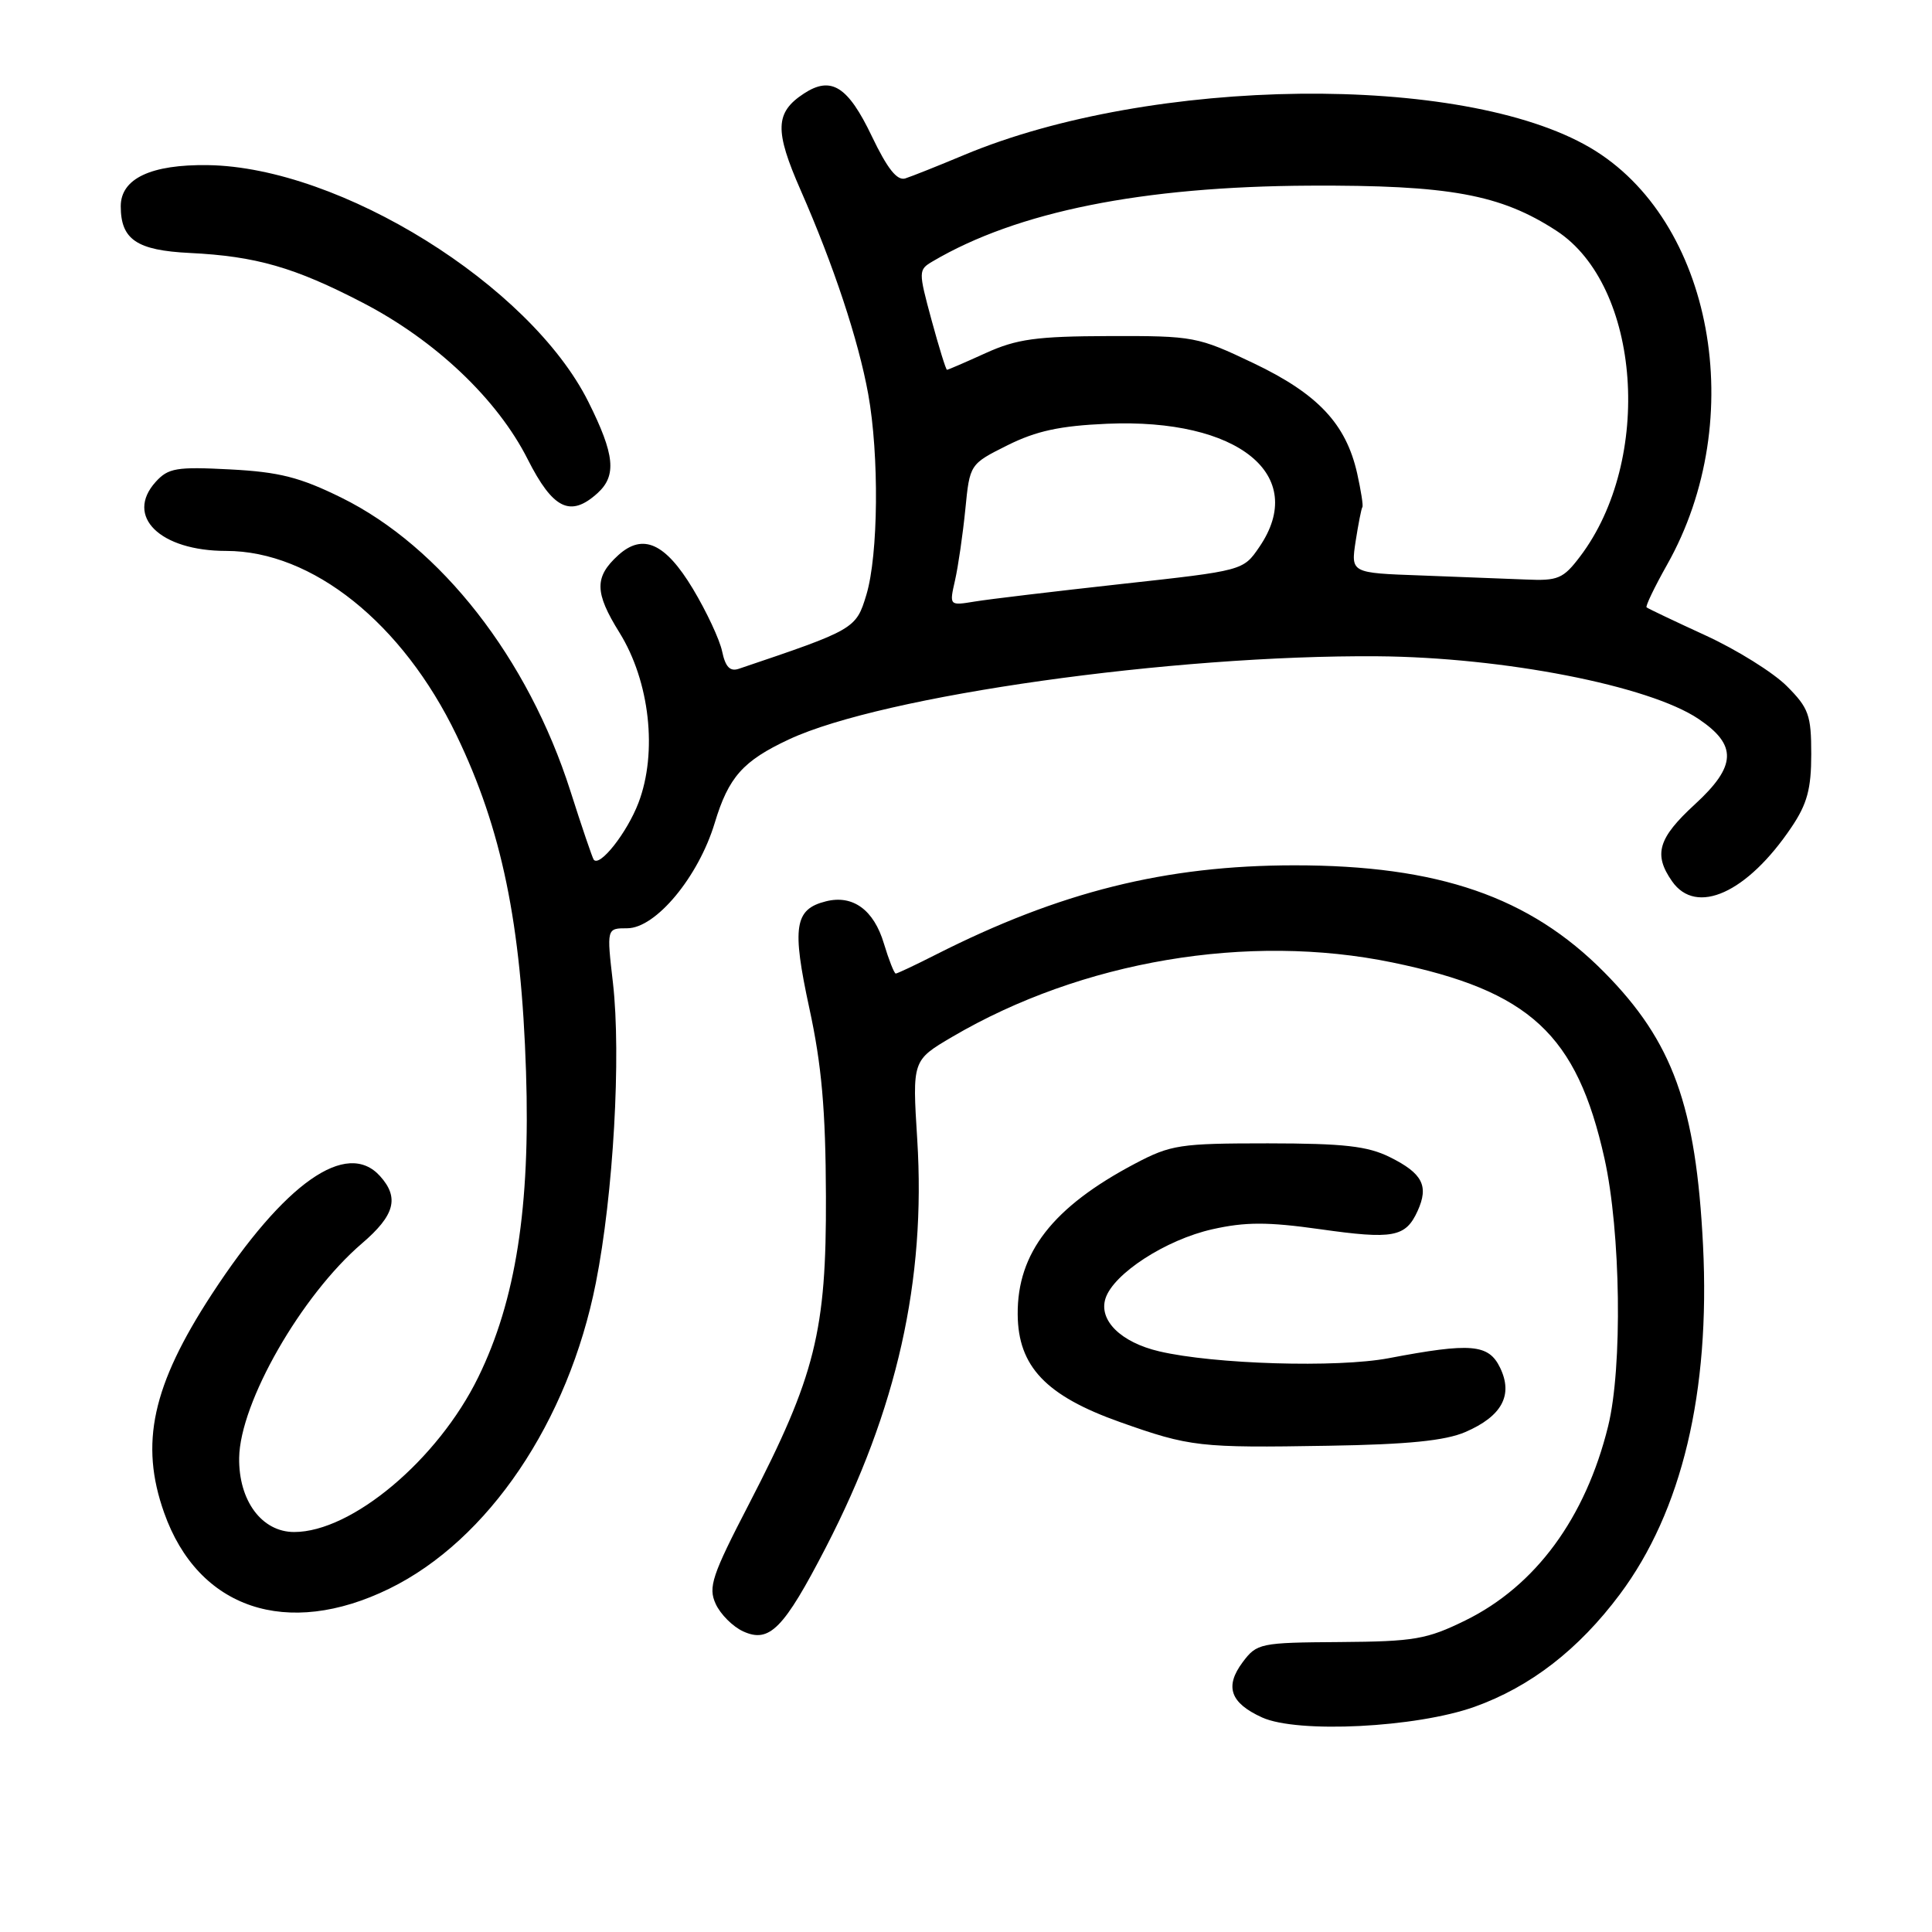 <?xml version="1.0" encoding="UTF-8" standalone="no"?>
<!DOCTYPE svg PUBLIC "-//W3C//DTD SVG 1.1//EN" "http://www.w3.org/Graphics/SVG/1.1/DTD/svg11.dtd" >
<svg xmlns="http://www.w3.org/2000/svg" xmlns:xlink="http://www.w3.org/1999/xlink" version="1.1" viewBox="0 0 256 256">
 <g >
 <path fill="currentColor"
d=" M 195.39 226.16 C 202.79 223.51 209.16 218.58 214.62 211.28 C 222.87 200.25 226.63 184.47 225.66 165.00 C 224.73 146.53 221.65 138.01 212.58 128.84 C 202.68 118.82 190.58 114.65 171.50 114.66 C 154.45 114.67 140.45 118.16 123.97 126.51 C 121.27 127.88 118.90 129.00 118.69 129.00 C 118.49 129.00 117.78 127.21 117.12 125.02 C 115.79 120.56 113.00 118.53 109.44 119.43 C 105.27 120.47 104.91 122.81 107.24 133.59 C 108.88 141.14 109.40 147.07 109.44 158.50 C 109.51 176.40 108.04 182.29 99.26 199.26 C 94.33 208.77 93.82 210.31 94.83 212.52 C 95.46 213.90 97.10 215.54 98.48 216.17 C 101.96 217.76 103.85 215.83 109.43 205.04 C 118.87 186.75 122.70 169.65 121.54 151.00 C 120.88 140.50 120.88 140.50 126.19 137.38 C 143.35 127.31 165.40 123.59 184.49 127.53 C 202.71 131.29 208.93 137.04 212.60 153.50 C 214.76 163.21 215.01 181.20 213.08 189.00 C 210.08 201.15 203.47 210.15 194.16 214.72 C 189.06 217.22 187.41 217.51 177.55 217.58 C 166.97 217.65 166.54 217.74 164.66 220.25 C 162.25 223.48 163.01 225.65 167.23 227.57 C 171.94 229.71 187.66 228.92 195.39 226.16 Z  M 51.58 210.51 C 64.70 204.09 75.31 188.39 78.95 170.00 C 81.28 158.26 82.32 139.89 81.22 130.25 C 80.38 123.00 80.38 123.00 83.11 123.00 C 86.89 123.00 92.54 116.20 94.70 109.06 C 96.54 102.96 98.44 100.82 104.57 97.96 C 116.99 92.17 155.36 86.76 182.52 86.96 C 199.23 87.09 218.50 90.85 225.06 95.26 C 230.22 98.73 230.11 101.50 224.59 106.57 C 219.70 111.06 219.06 113.21 221.56 116.78 C 224.77 121.37 231.52 118.32 237.38 109.61 C 239.46 106.53 240.00 104.52 240.00 99.94 C 240.00 94.75 239.67 93.82 236.75 90.90 C 234.96 89.11 230.12 86.09 226.00 84.20 C 221.88 82.31 218.36 80.63 218.18 80.48 C 218.01 80.33 219.23 77.79 220.89 74.84 C 231.83 55.46 226.96 29.09 210.69 19.56 C 193.76 9.64 152.64 10.12 127.76 20.53 C 124.32 21.97 120.81 23.37 119.96 23.64 C 118.87 23.98 117.59 22.37 115.53 18.07 C 112.36 11.43 110.14 10.03 106.53 12.39 C 102.69 14.90 102.61 17.28 106.09 25.20 C 110.47 35.18 113.74 45.05 115.04 52.20 C 116.51 60.31 116.39 73.53 114.80 78.81 C 113.43 83.34 113.27 83.43 97.89 88.62 C 96.73 89.01 96.12 88.37 95.69 86.33 C 95.37 84.77 93.62 81.03 91.80 78.00 C 88.16 71.96 85.19 70.62 81.94 73.55 C 78.74 76.45 78.77 78.50 82.08 83.82 C 86.10 90.29 87.15 99.70 84.60 106.38 C 83.09 110.33 79.47 114.94 78.67 113.91 C 78.50 113.68 77.10 109.59 75.58 104.81 C 69.96 87.22 58.42 72.44 45.23 65.94 C 39.75 63.24 37.01 62.54 30.50 62.20 C 23.38 61.83 22.30 62.01 20.63 63.85 C 16.51 68.41 21.19 73.00 29.97 73.00 C 41.38 73.00 53.34 82.57 60.49 97.42 C 66.49 109.88 69.06 122.34 69.70 142.00 C 70.29 159.91 68.34 172.34 63.37 182.49 C 58.03 193.41 46.62 203.00 38.98 203.00 C 34.69 203.00 31.61 198.85 31.69 193.17 C 31.80 185.83 39.93 171.64 47.96 164.76 C 52.32 161.03 52.94 158.70 50.35 155.83 C 45.93 150.95 37.70 156.73 28.06 171.50 C 20.17 183.59 18.49 191.28 21.75 200.45 C 26.25 213.17 38.02 217.14 51.58 210.51 Z  M 194.17 189.75 C 199.01 187.66 200.53 184.86 198.77 181.23 C 197.25 178.09 194.94 177.89 184.00 179.97 C 177.20 181.26 160.86 180.77 153.60 179.06 C 148.52 177.87 145.56 174.95 146.48 172.06 C 147.53 168.77 154.49 164.26 160.66 162.88 C 165.03 161.90 167.98 161.90 174.87 162.87 C 184.61 164.25 186.25 163.95 187.84 160.46 C 189.35 157.14 188.50 155.48 184.17 153.33 C 181.21 151.86 178.08 151.51 168.00 151.50 C 156.35 151.50 155.15 151.68 150.39 154.19 C 139.50 159.94 134.78 166.00 134.85 174.17 C 134.90 181.06 138.59 184.95 148.40 188.43 C 157.68 191.72 158.93 191.86 176.00 191.57 C 186.55 191.40 191.50 190.90 194.17 189.75 Z  M 79.17 65.35 C 81.74 63.02 81.46 60.24 77.96 53.24 C 70.24 37.79 45.09 22.14 27.56 21.88 C 20.01 21.77 16.00 23.66 16.00 27.33 C 16.00 31.74 18.12 33.18 25.16 33.52 C 33.91 33.95 39.03 35.42 48.06 40.11 C 57.69 45.10 65.91 52.90 69.92 60.85 C 73.27 67.47 75.58 68.60 79.17 65.35 Z  M 126.55 76.88 C 126.97 75.02 127.58 70.80 127.91 67.50 C 128.50 61.50 128.50 61.50 133.50 59.00 C 137.31 57.10 140.46 56.42 146.69 56.15 C 164.08 55.40 173.40 62.95 166.86 72.49 C 164.73 75.61 164.73 75.61 148.61 77.38 C 139.75 78.36 130.99 79.40 129.14 79.71 C 125.78 80.26 125.78 80.26 126.55 76.88 Z  M 188.24 76.25 C 178.99 75.92 178.99 75.92 179.63 71.71 C 179.99 69.40 180.39 67.37 180.52 67.20 C 180.66 67.04 180.34 65.02 179.83 62.72 C 178.35 56.16 174.63 52.20 166.11 48.13 C 158.70 44.60 158.19 44.50 147.00 44.53 C 137.31 44.56 134.73 44.92 130.62 46.78 C 127.94 48.00 125.63 49.00 125.48 49.00 C 125.34 49.00 124.42 46.03 123.43 42.39 C 121.68 35.93 121.69 35.75 123.57 34.64 C 134.76 28.04 151.34 24.71 173.50 24.60 C 192.05 24.51 198.82 25.75 206.24 30.58 C 217.42 37.86 219.09 60.93 209.36 73.75 C 207.14 76.68 206.44 76.98 202.20 76.79 C 199.61 76.68 193.33 76.44 188.24 76.25 Z "/>
</g>
</svg>
